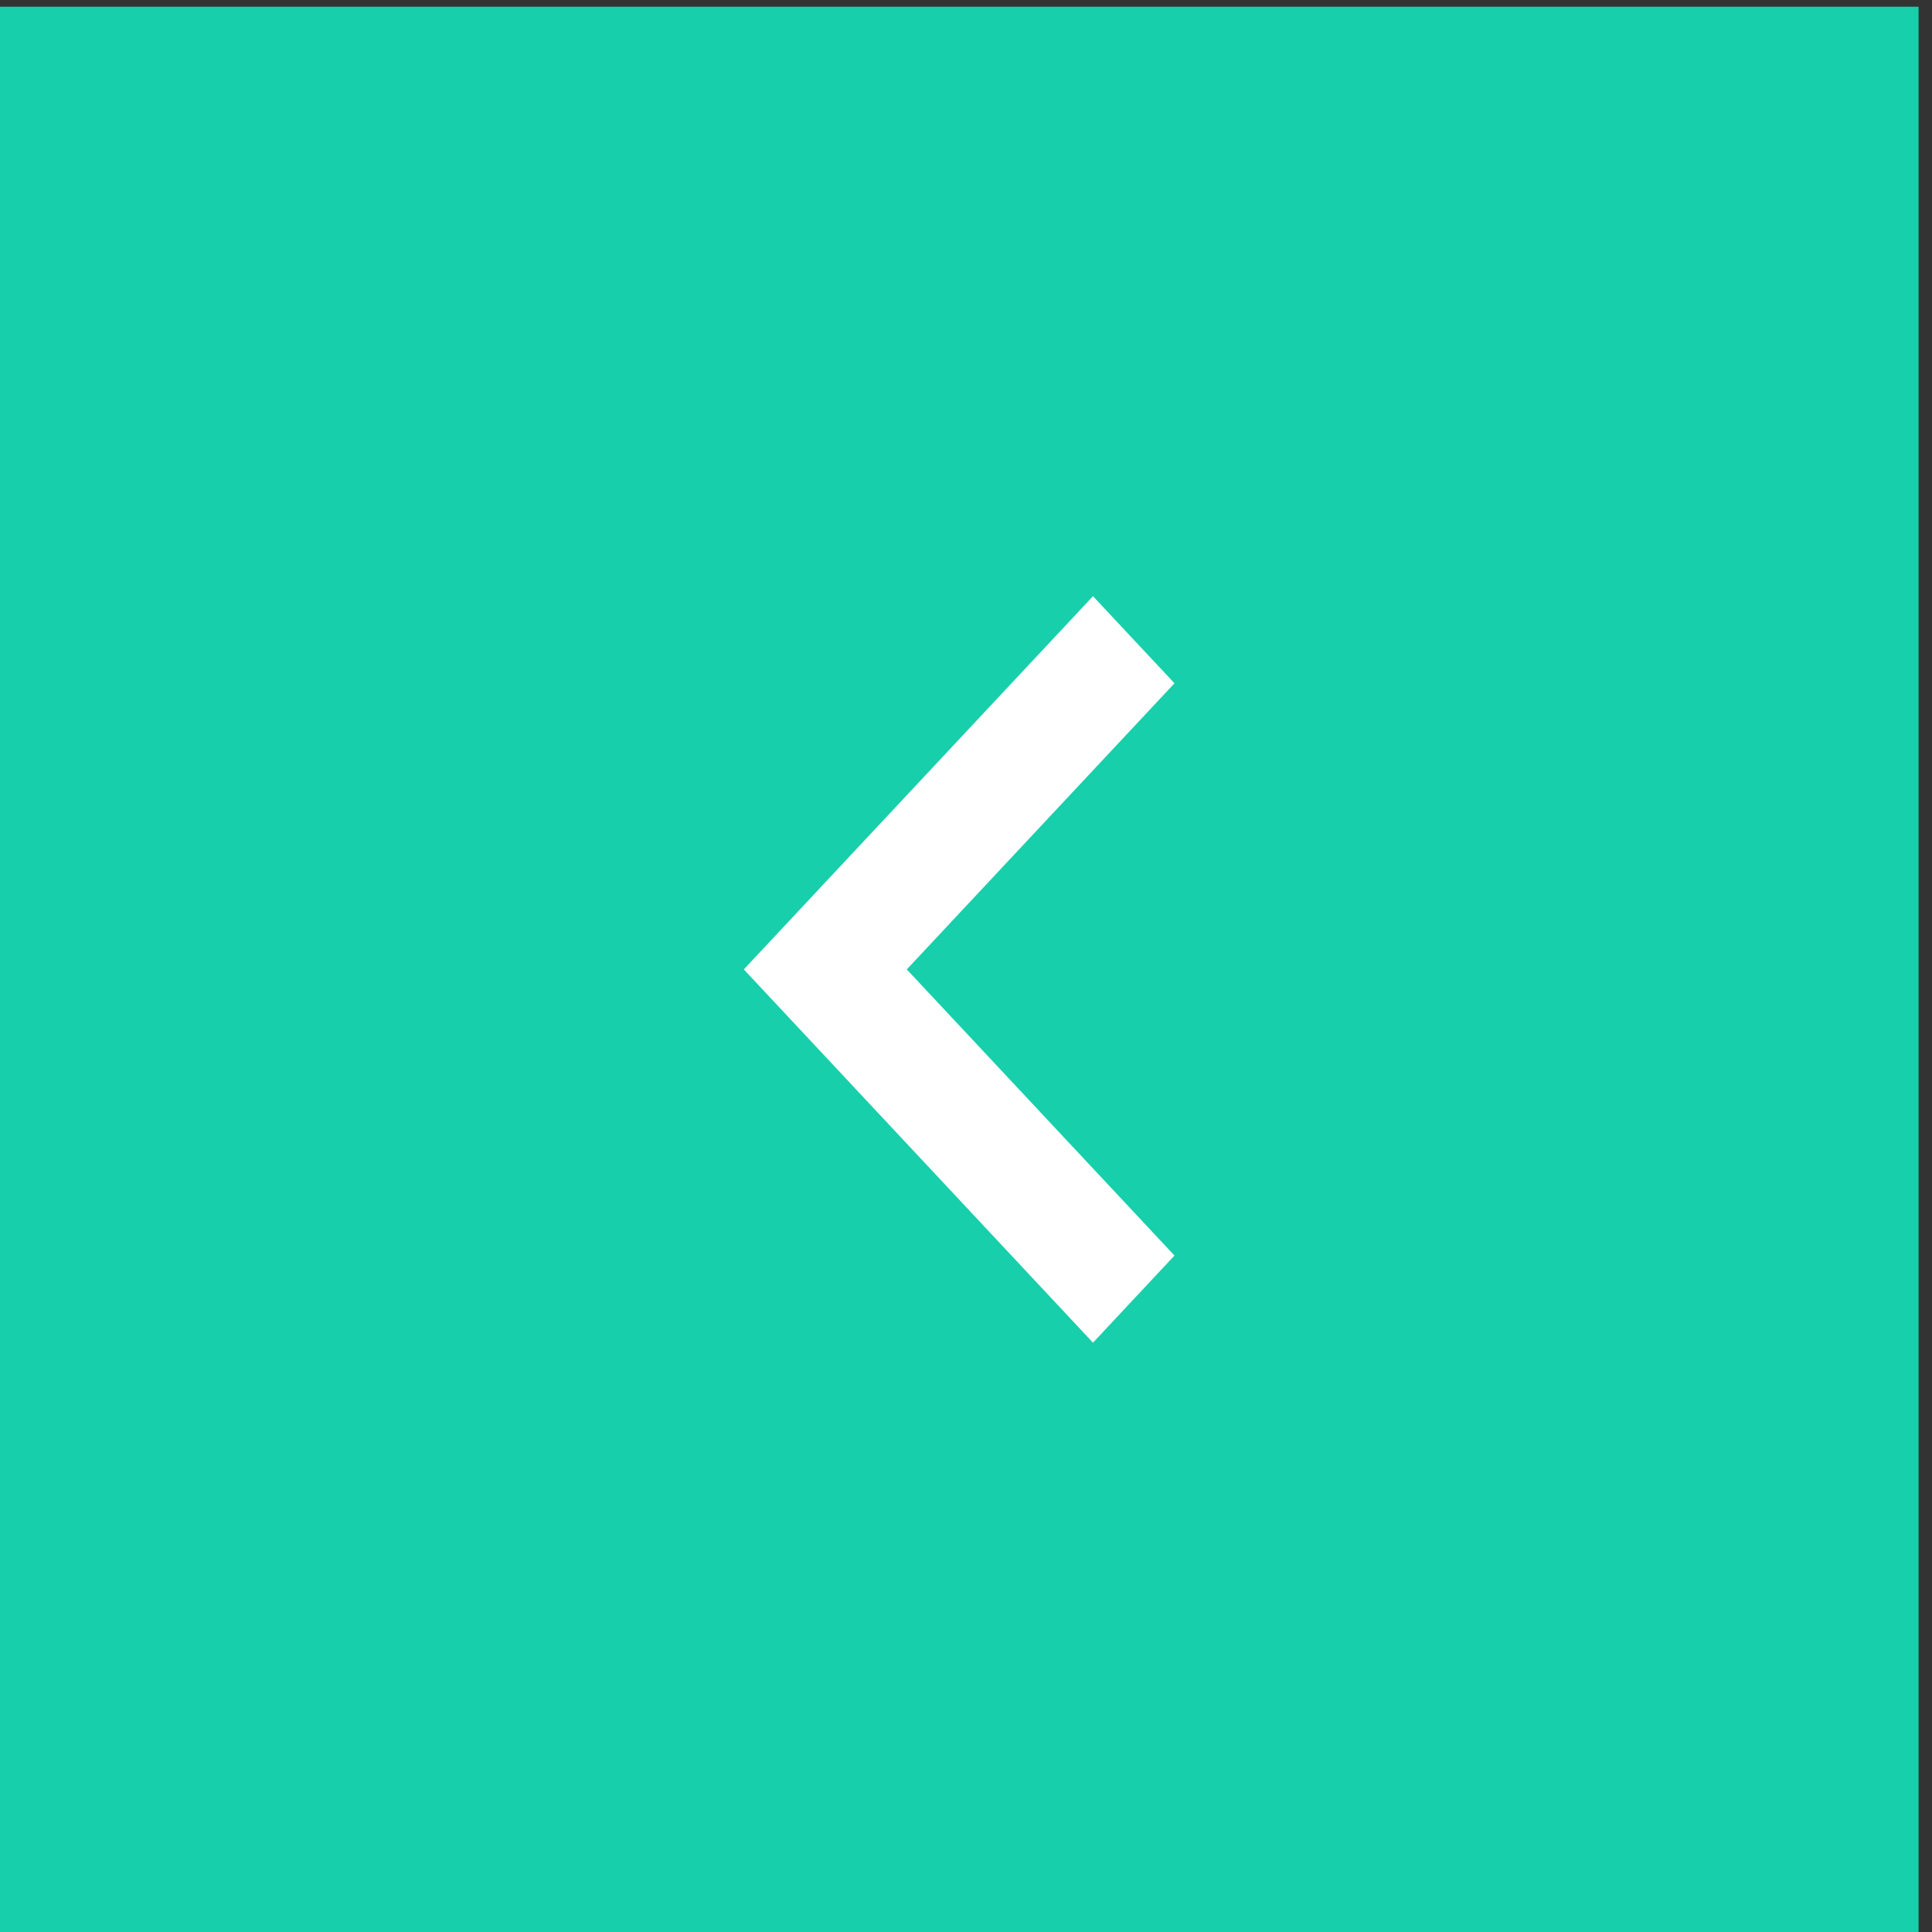 <svg 
 xmlns="http://www.w3.org/2000/svg"
 xmlns:xlink="http://www.w3.org/1999/xlink"
 width="63px" height="63px">
<rect width="100%" height="100%" fill="#333333" stroke="none"/>
<path fill-rule="evenodd"  fill="rgb(24, 207, 171)"
 d="M0.000,0.219 L62.562,0.219 L62.562,63.000 L0.000,63.000 L0.000,0.219 Z"/>
<path fill-rule="evenodd"  fill="rgb(255, 255, 255)"
 d="M35.641,19.441 L38.298,22.281 L29.569,31.611 L38.298,40.942 L35.641,43.783 L24.255,31.611 L35.641,19.441 Z"/>
</svg>